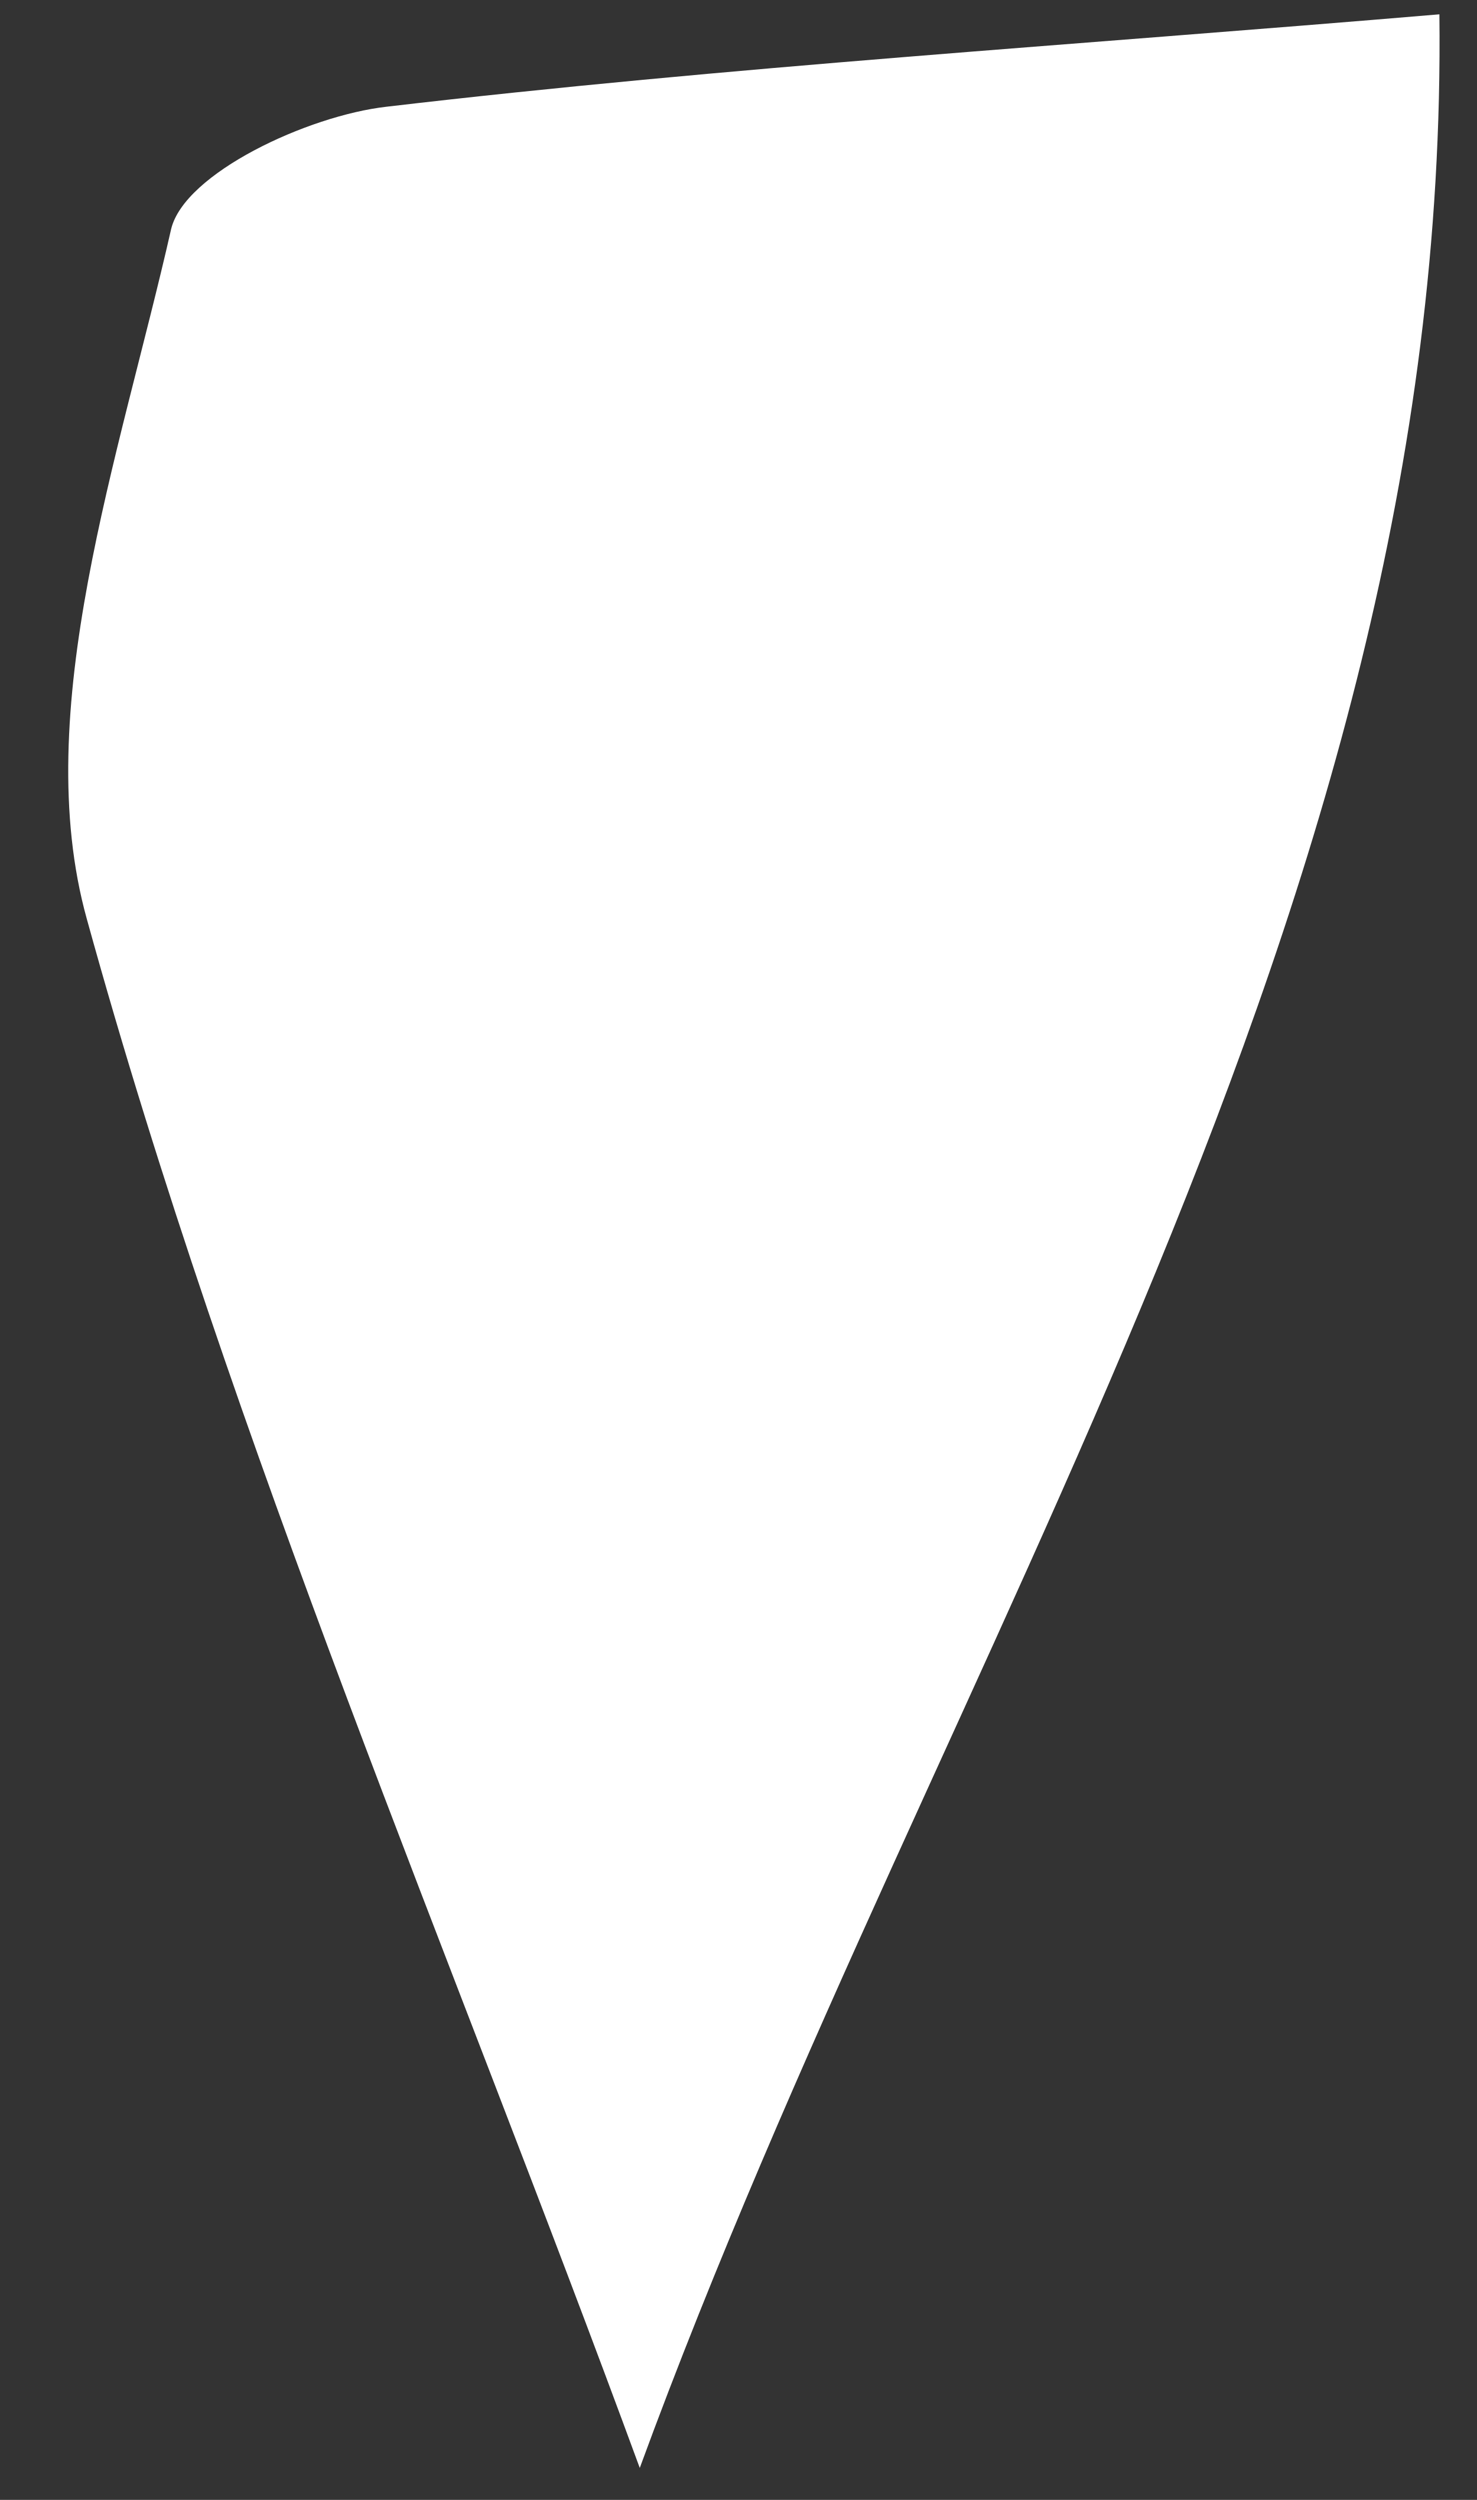 <svg width="13" height="22" viewBox="0 0 13 22" fill="none" xmlns="http://www.w3.org/2000/svg">
<rect x="0" y="0" width="13" height="22" fill="#333333" stroke="none"/>
<path d="M5.631 21.719C3.967 17.188 2.045 12.727 0.764 8.087C0.256 6.259 1.053 4.017 1.506 2.017C1.623 1.525 2.709 1.017 3.404 0.939C6.404 0.587 9.427 0.4 12.669 0.126C12.763 8.04 8.279 14.492 5.631 21.719Z" fill="white"/>
</svg>
